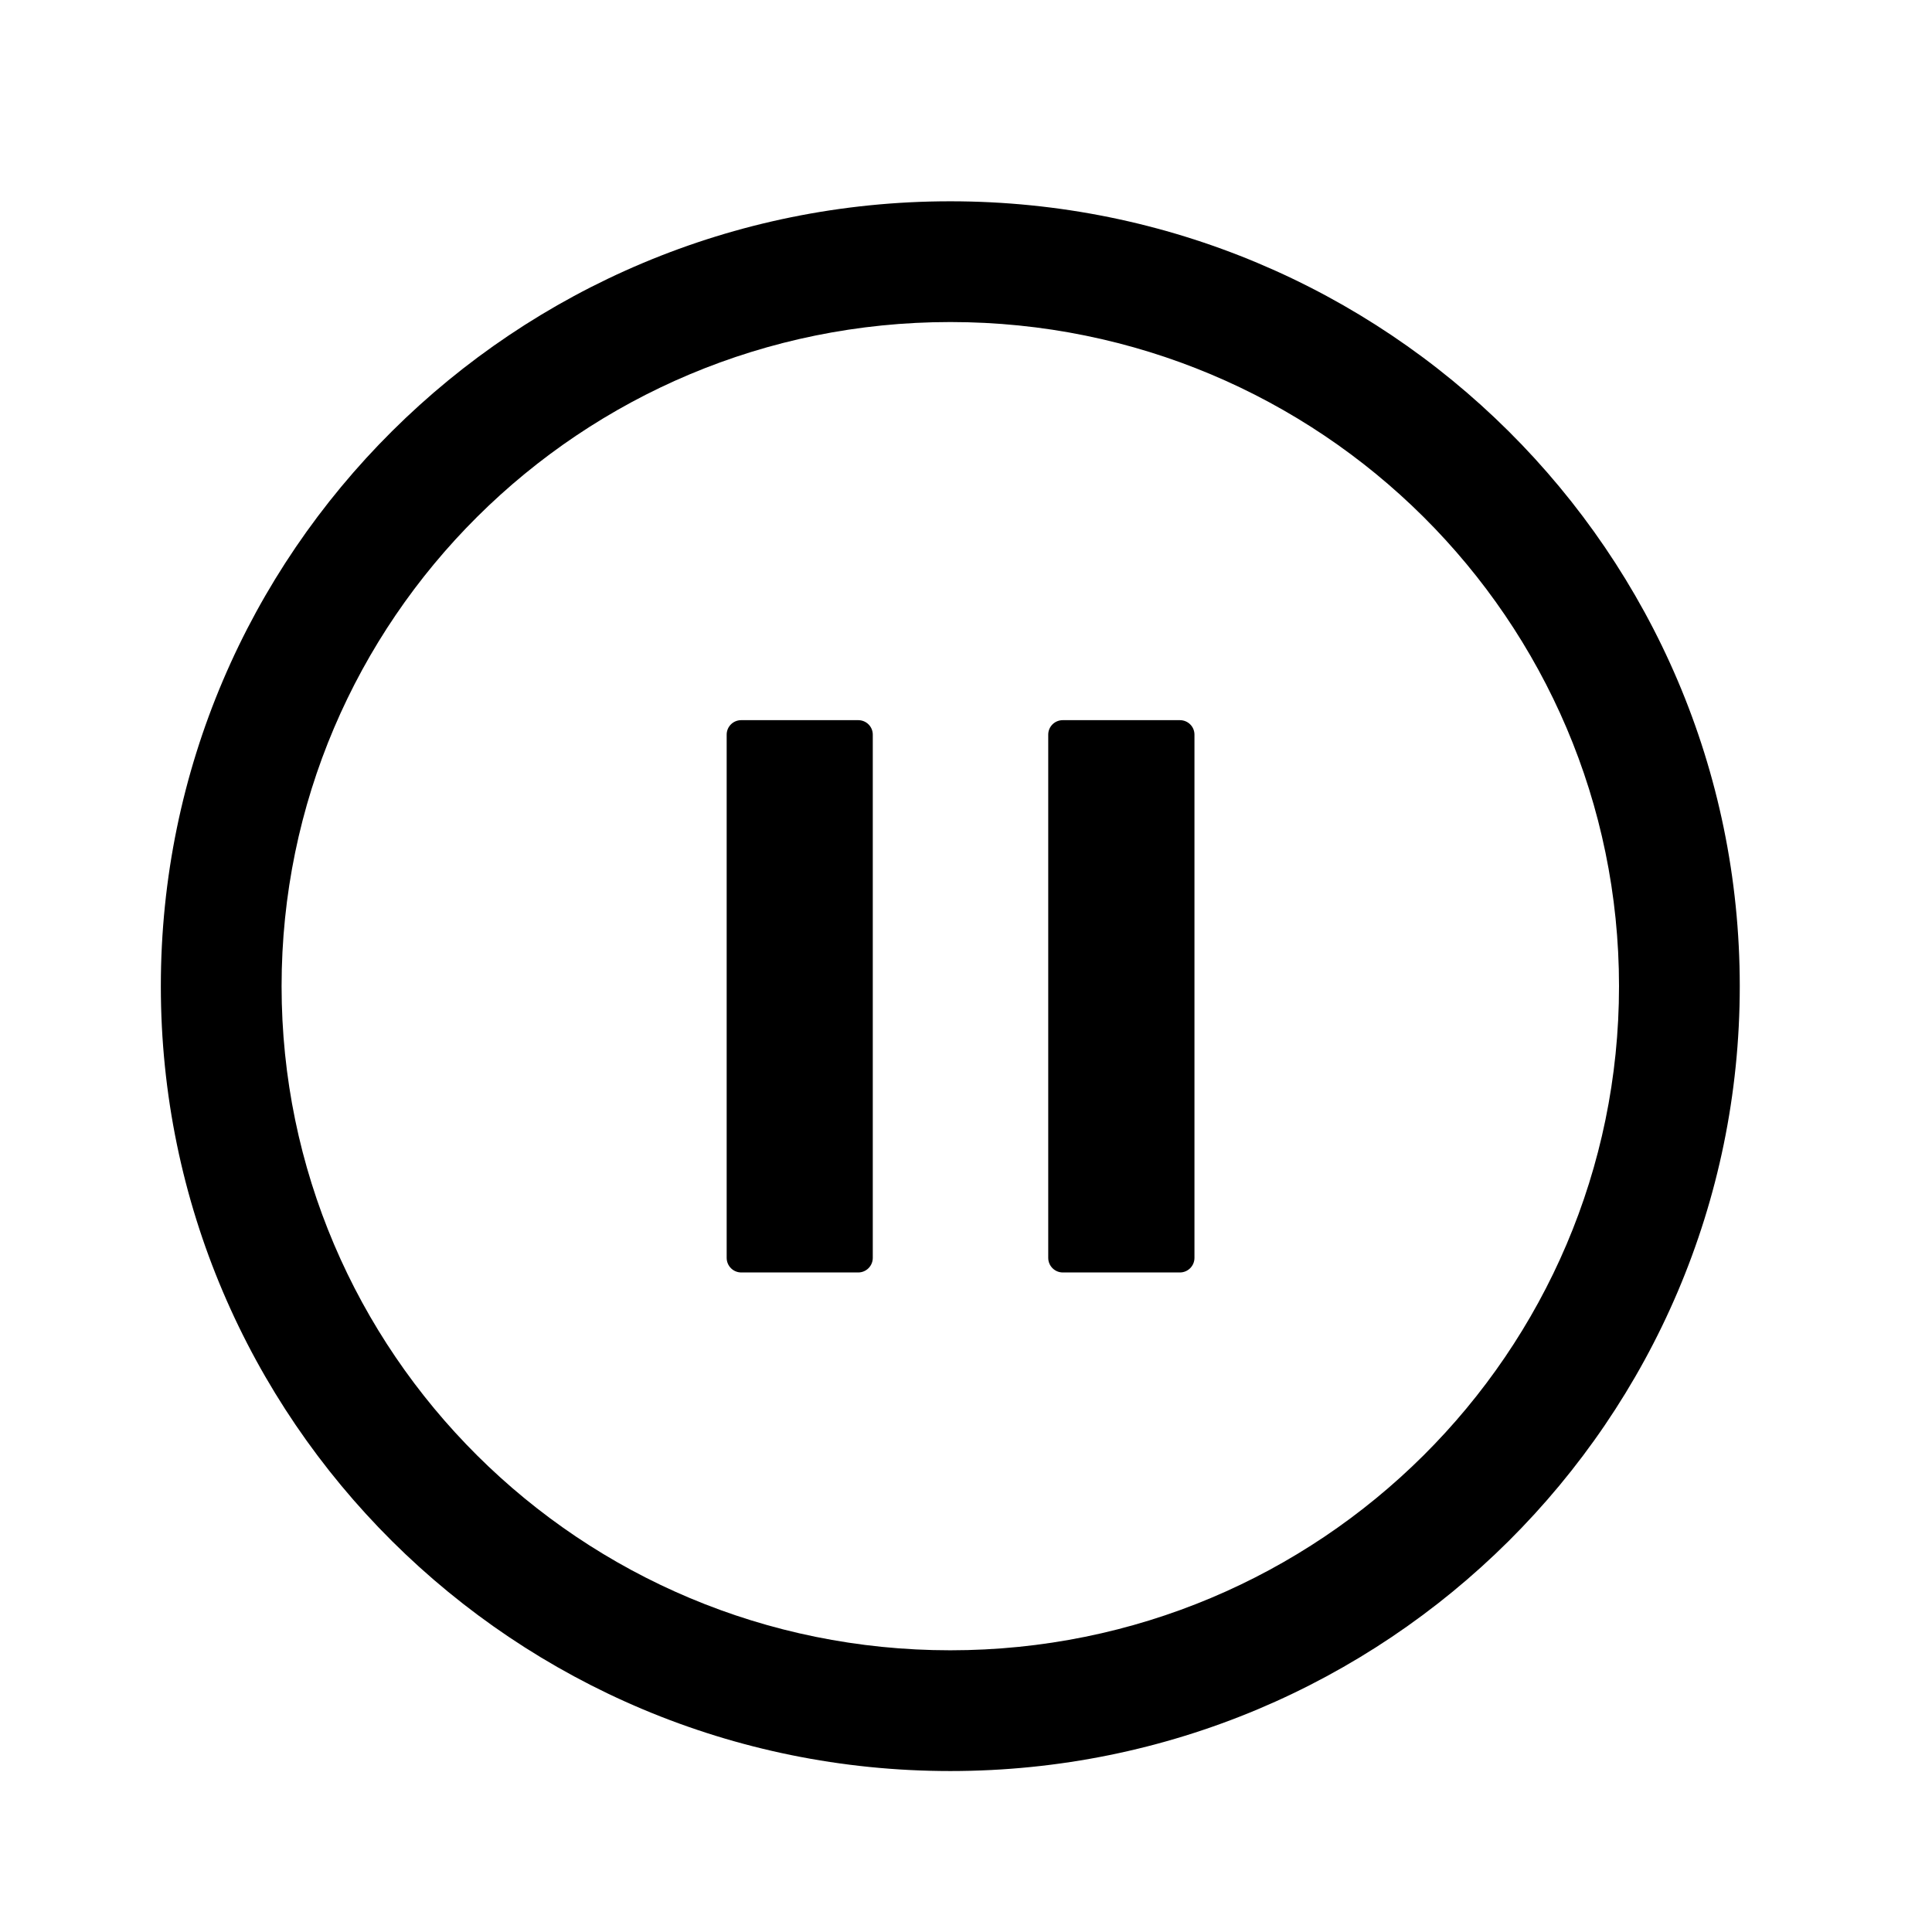 <svg width="16" height="16" viewBox="0 0 16 16" fill="none" xmlns="http://www.w3.org/2000/svg">
<path d="M6.139 5.964C6.072 5.964 6.018 6.017 6.018 6.084V10.417C6.018 10.484 6.072 10.538 6.139 10.538H7.107C7.174 10.538 7.228 10.484 7.228 10.417V6.084C7.228 6.017 7.174 5.964 7.107 5.964H6.139Z" fill="black"/>
<path d="M8.802 5.964C8.735 5.964 8.681 6.017 8.681 6.084V10.417C8.681 10.484 8.735 10.538 8.802 10.538H9.771C9.838 10.538 9.892 10.484 9.892 10.417V6.084C9.892 6.017 9.838 5.964 9.771 5.964H8.802Z" fill="black"/>
<path d="M14.408 8.167C14.408 4.577 11.481 1.667 7.87 1.667C4.259 1.667 1.332 4.577 1.332 8.167C1.332 11.757 4.259 14.667 7.87 14.667C11.481 14.667 14.408 11.757 14.408 8.167ZM13.408 8.167C13.408 11.199 10.934 13.667 7.87 13.667C4.806 13.667 2.332 11.199 2.332 8.167C2.332 5.135 4.806 2.667 7.87 2.667C10.934 2.667 13.408 5.135 13.408 8.167Z" fill="black"/>
</svg>
